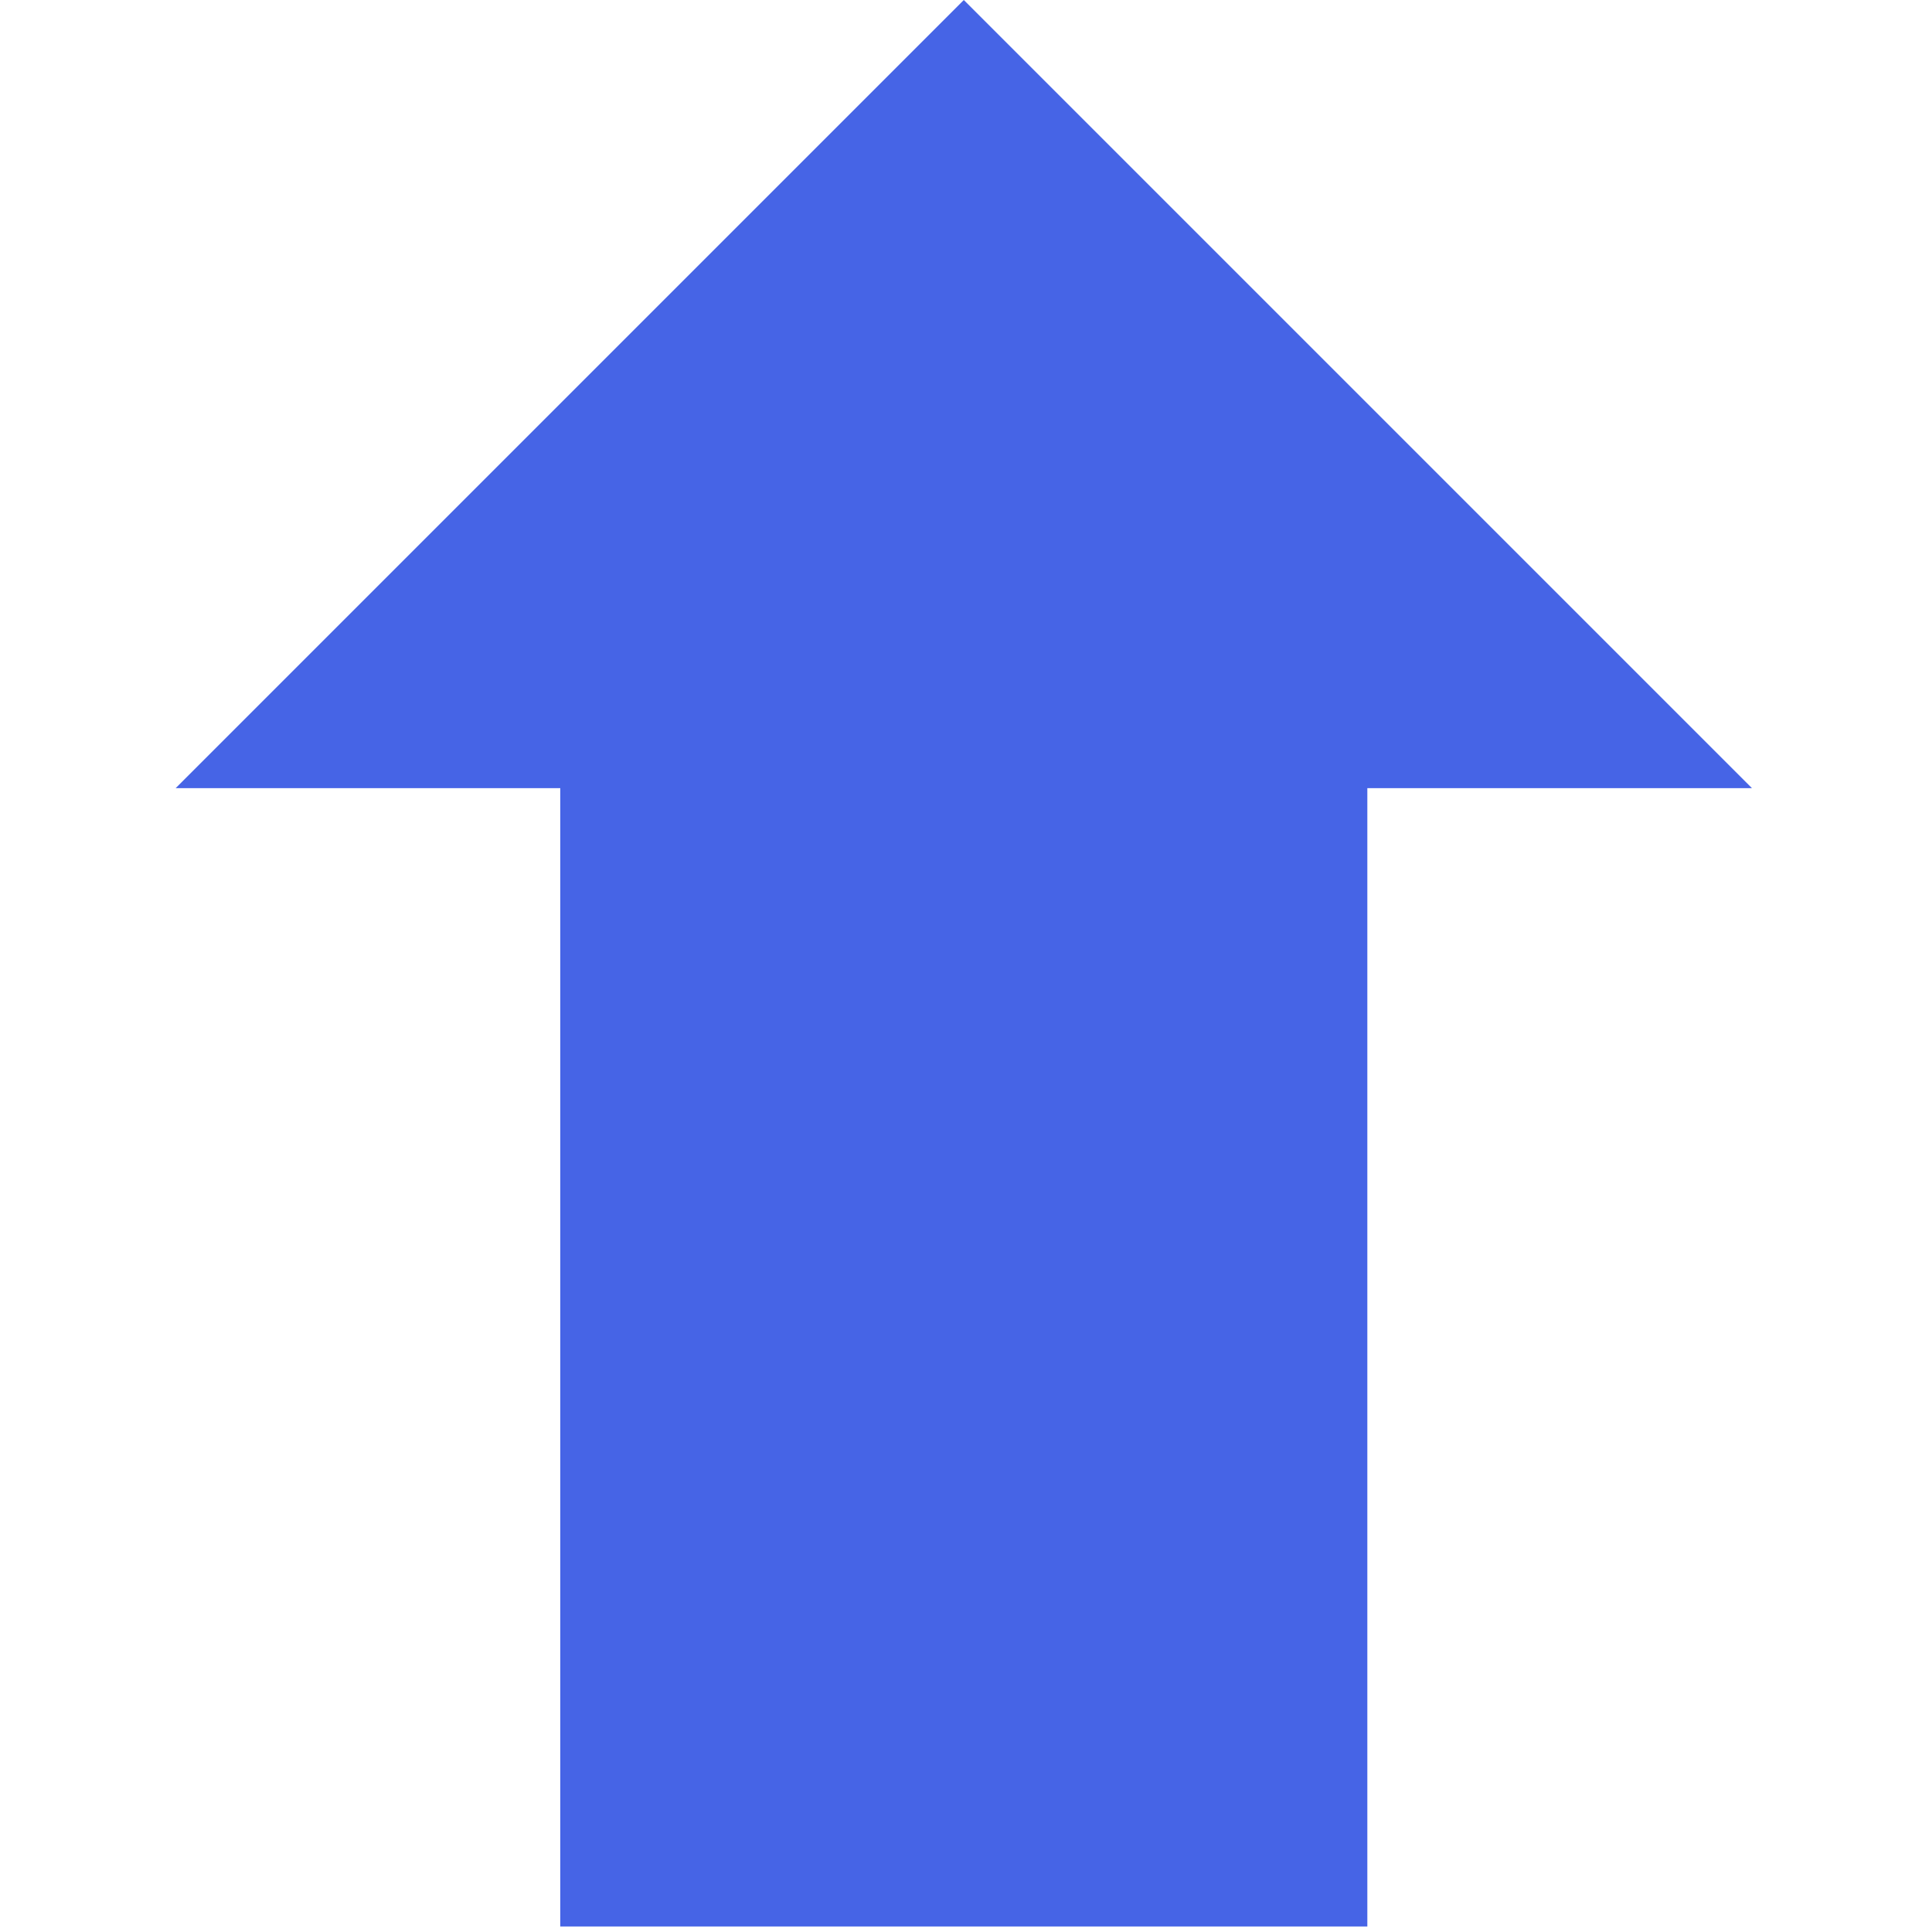 <svg xmlns="http://www.w3.org/2000/svg" width="22" height="22" viewBox="0 0 22 22">
    <g style="isolation:isolate">
        <path data-name="사각형 5369" style="fill:transparent" d="M0 0h22v22H0z"/>
        <path data-name="패스 138" d="M8.975 0 0 8.975h4.38v12.962h9.19V8.975h4.38z" transform="translate(2)" style="fill:#4664e6"/>
    </g>
</svg>

